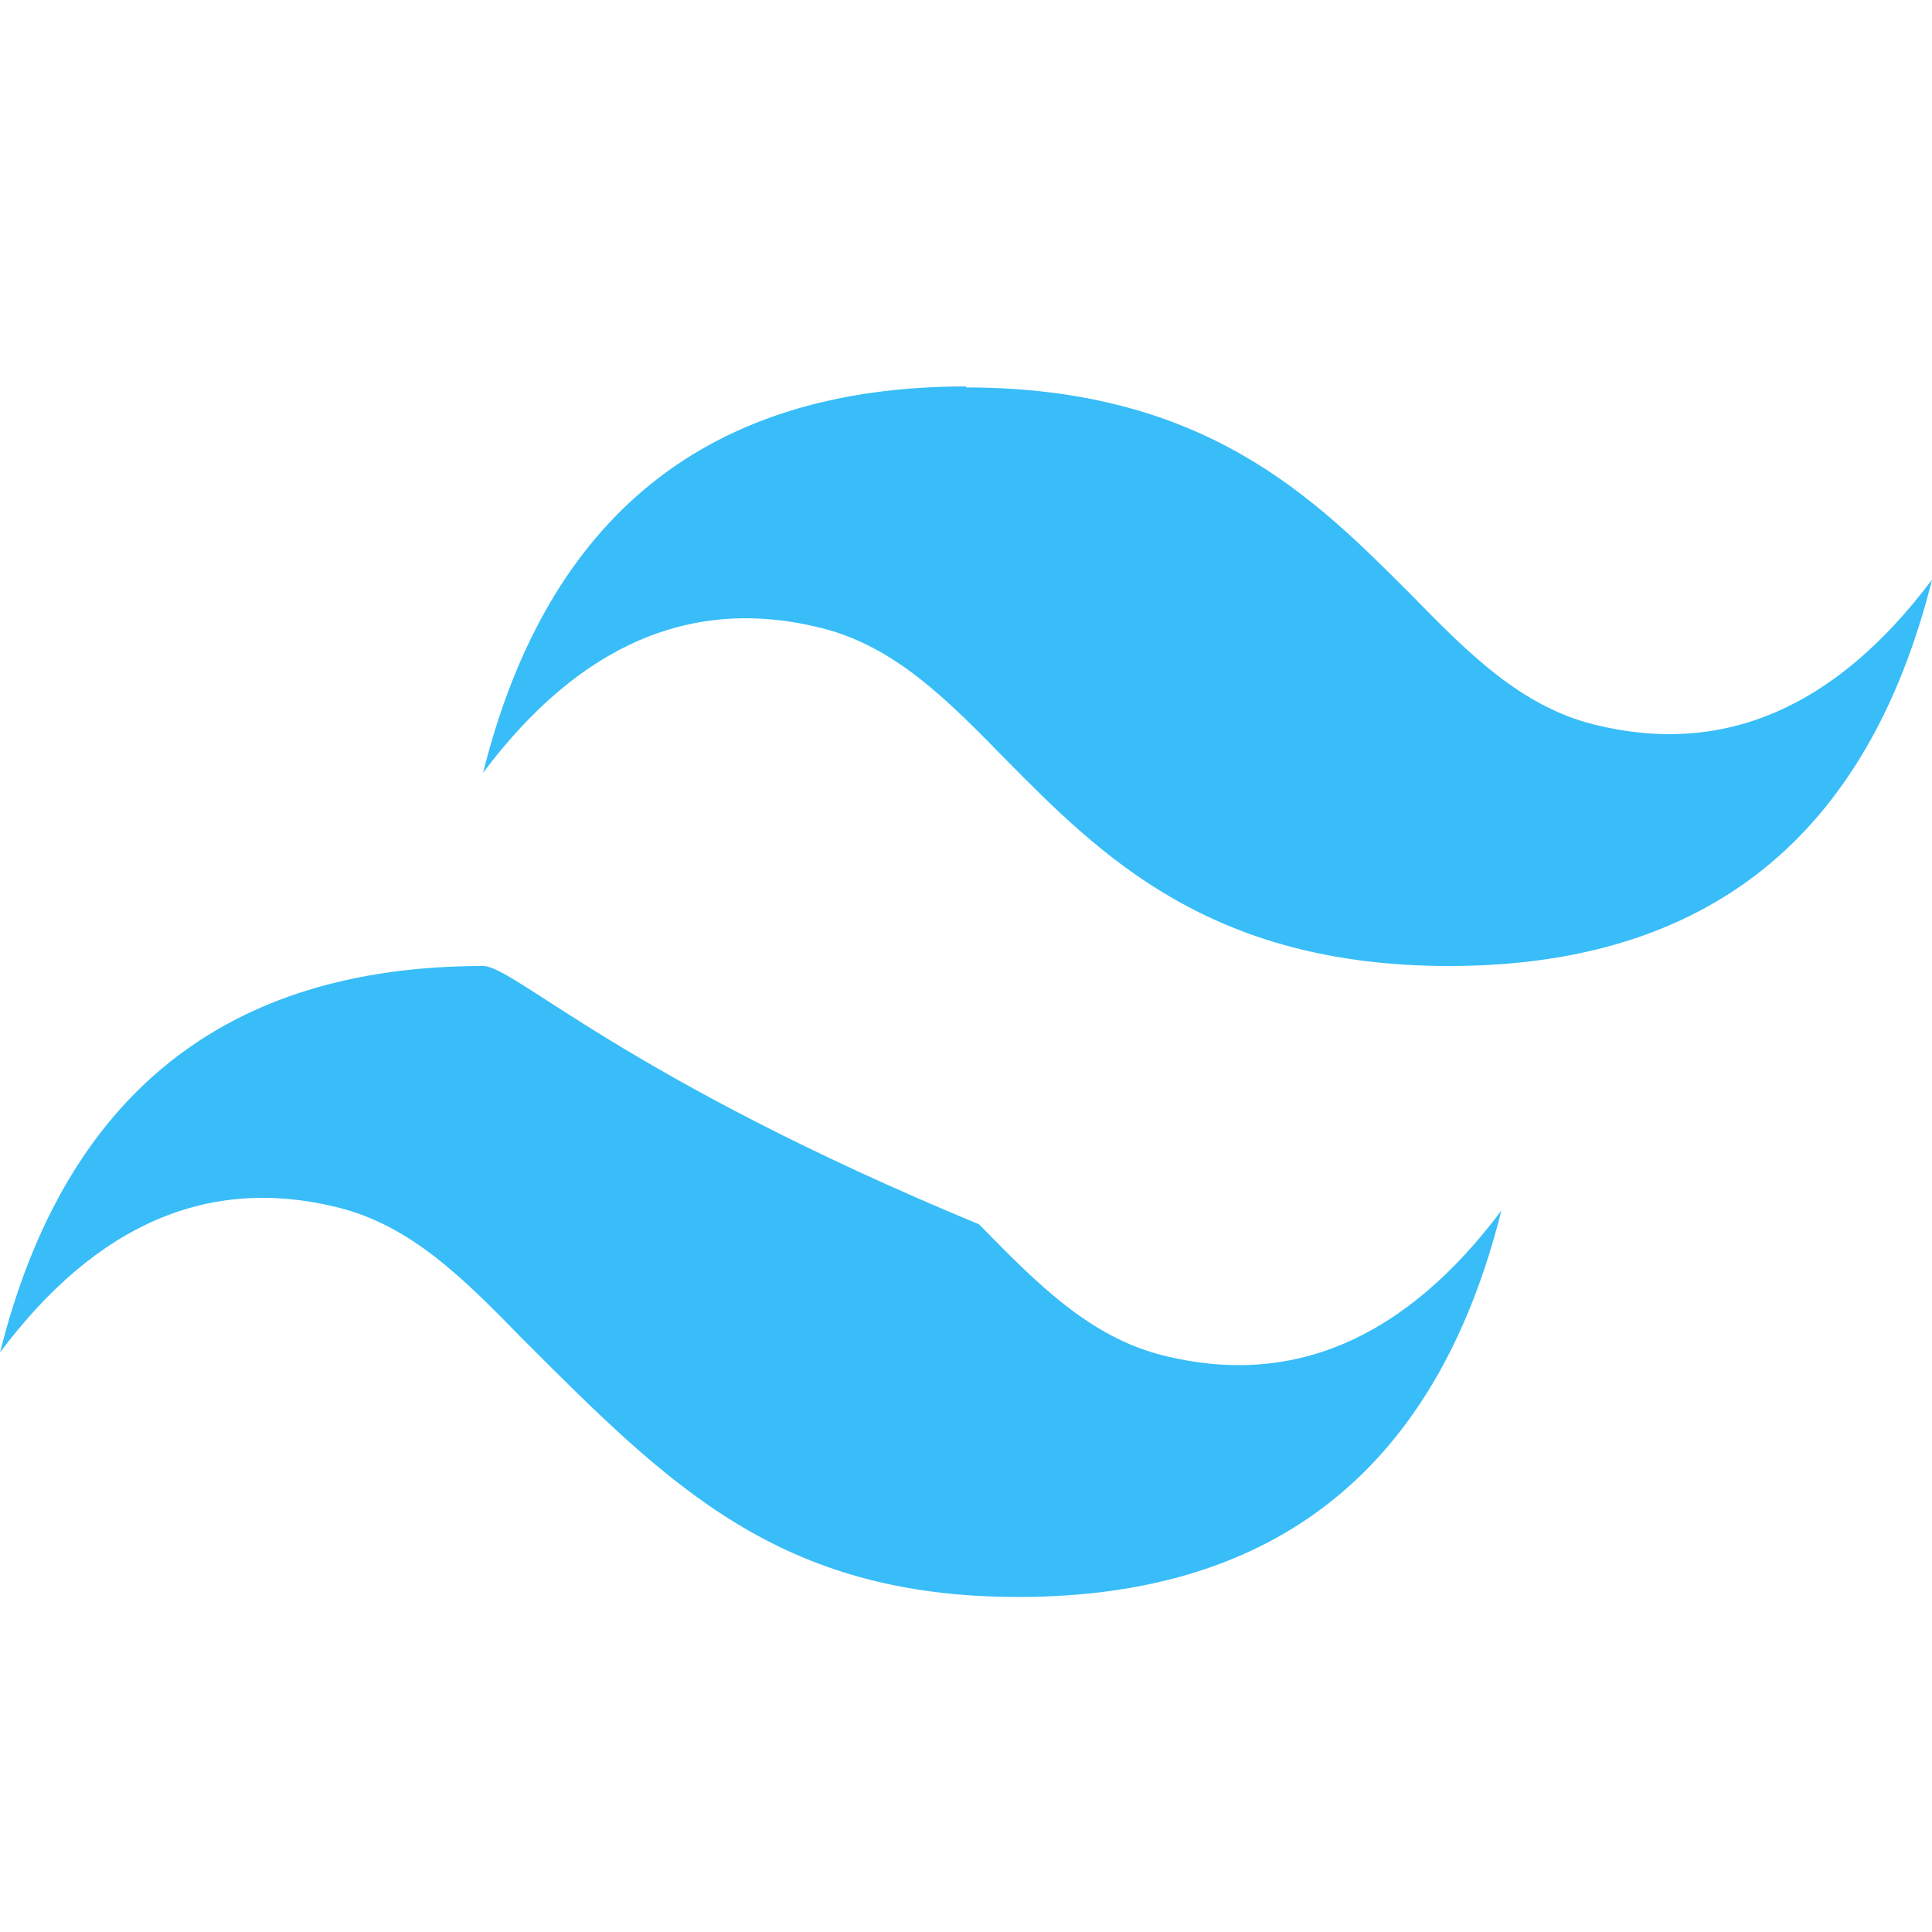 <svg xmlns="http://www.w3.org/2000/svg" viewBox="0 0 128 128">
  <path d="M64.004 25.602c-17.067 0-27.73 8.53-32 25.597 6.398-8.531 13.867-11.73 22.398-9.597 4.871 1.214 8.352 4.746 12.207 8.691C72.883 56.629 80.145 64 96.004 64c17.066 0 27.73-8.531 32-25.602-6.399 8.536-13.867 11.735-22.399 9.602-4.87-1.215-8.347-4.746-12.207-8.691-6.27-6.27-13.53-13.64-29.394-13.64zM32.004 64c-17.066 0-27.73 8.531-32 25.598C6.402 81.066 13.868 77.867 22.4 80c4.871 1.215 8.352 4.746 12.207 8.691 9.74 9.741 17.002 17.113 32.863 17.113 17.065 0 27.729-8.53 31.999-25.597-6.399 8.531-13.867 11.73-22.399 9.597-4.87-1.214-8.347-4.746-12.207-8.691C41.337 71.371 34.075 64 32.004 64z" fill="#38bdf8"/>
</svg>
